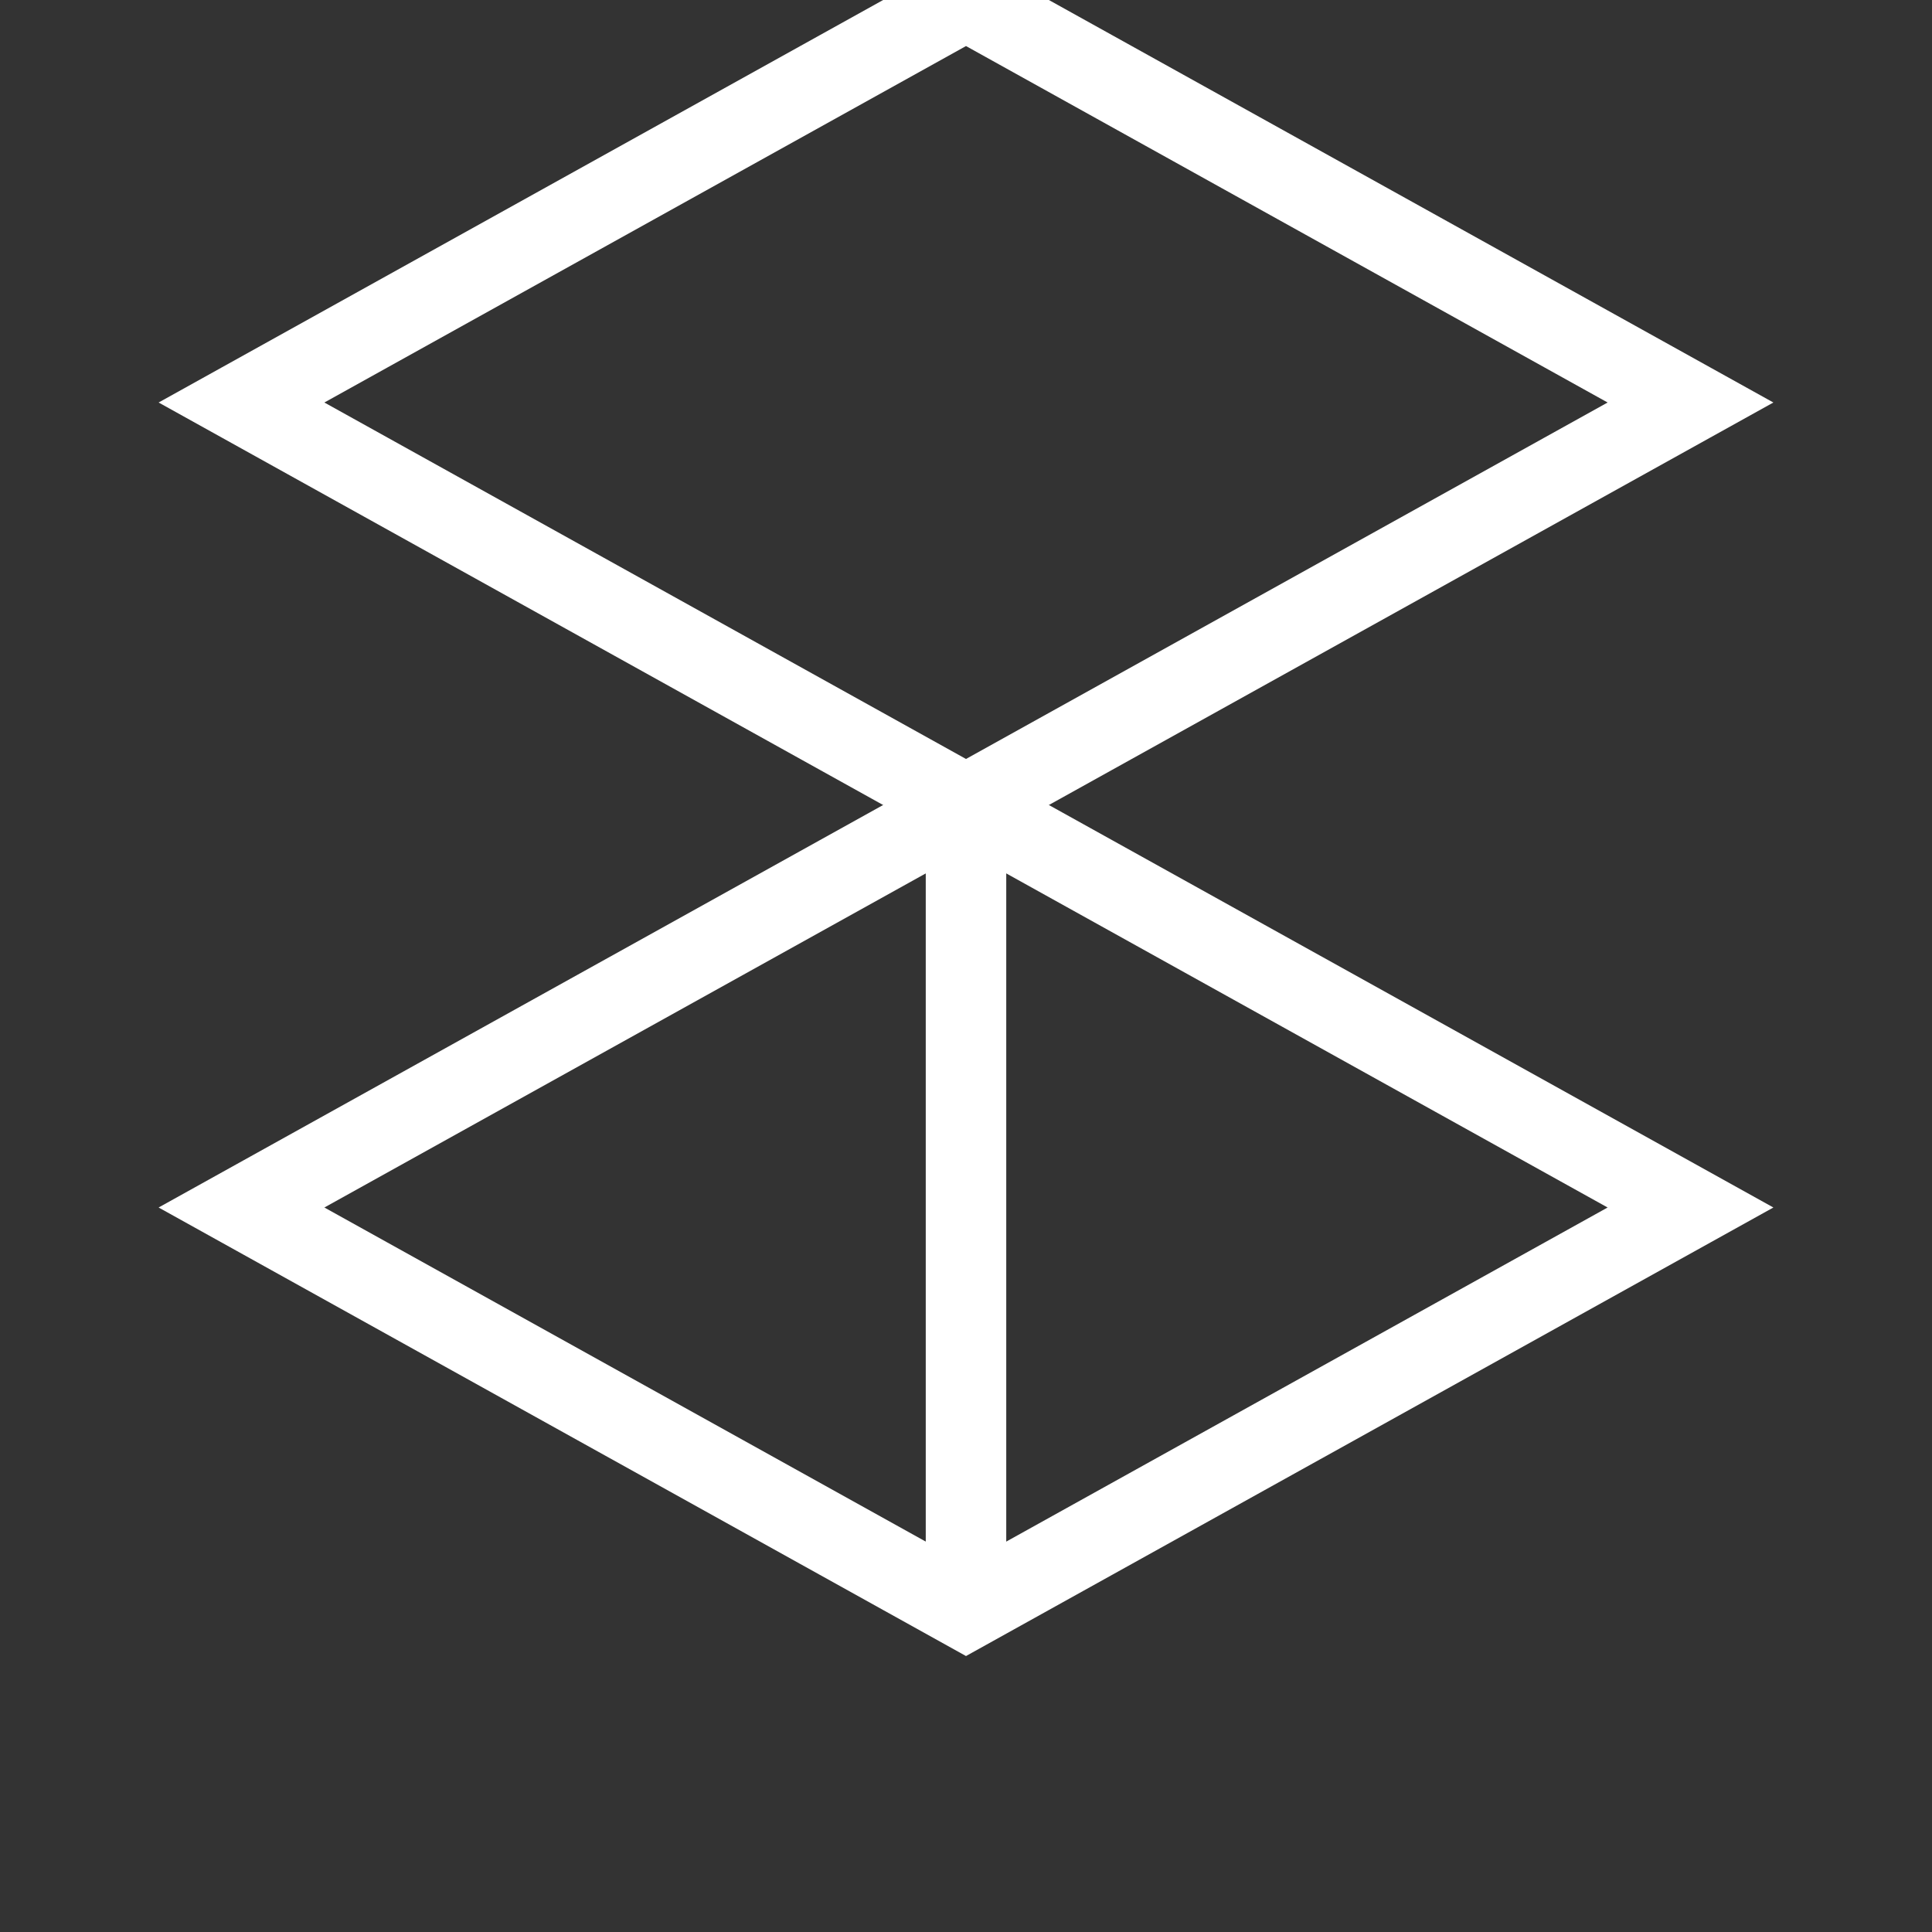   <svg
              xmlns="http://www.w3.org/2000/svg"
              className="w-12 h-12 mx-auto"
              viewBox="0 0 24 24"
              fill="none"
              stroke="white"
              strokeWidth="2"
              strokeLinecap="round"
              strokeLinejoin="round"
            >
              <rect x="0" y="0" width="24" height="24" fill="#333333" stroke="none"/>
              <path d="M12 20l9-5-9-5-9 5 9 5z" />
              <path d="M12 10l9-5-9-5-9 5z" />
              <path d="M12 10v10" />
            </svg>